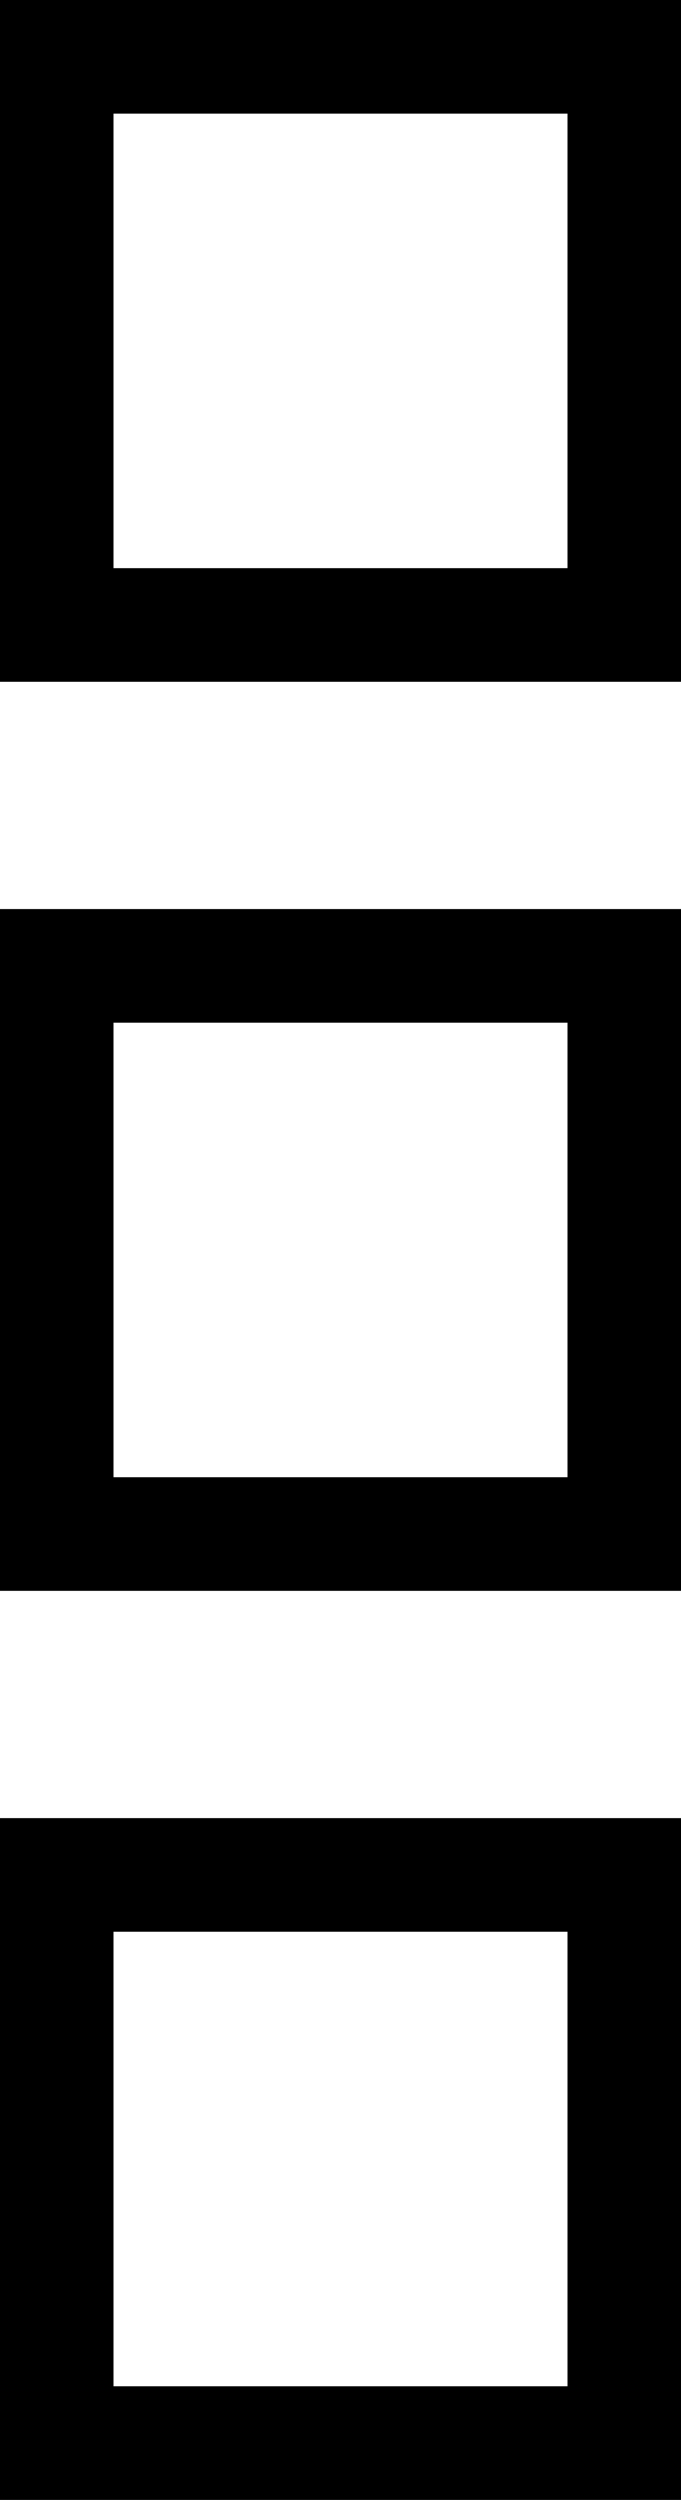 <svg xmlns="http://www.w3.org/2000/svg" viewBox="0 0 96 352">
  <path d="M 16 16 L 16 80 L 16 16 L 16 80 L 80 80 L 80 80 L 80 16 L 80 16 L 16 16 L 16 16 Z M 0 0 L 16 0 L 0 0 L 96 0 L 96 16 L 96 16 L 96 80 L 96 80 L 96 96 L 96 96 L 80 96 L 0 96 L 0 80 L 0 80 L 0 16 L 0 16 L 0 0 L 0 0 Z M 80 144 L 16 144 L 80 144 L 16 144 L 16 208 L 16 208 L 80 208 L 80 208 L 80 144 L 80 144 Z M 16 128 L 80 128 L 16 128 L 96 128 L 96 144 L 96 144 L 96 208 L 96 208 L 96 224 L 96 224 L 80 224 L 0 224 L 0 208 L 0 208 L 0 144 L 0 144 L 0 128 L 0 128 L 16 128 L 16 128 Z M 80 272 L 16 272 L 80 272 L 16 272 L 16 336 L 16 336 L 80 336 L 80 336 L 80 272 L 80 272 Z M 16 256 L 80 256 L 16 256 L 96 256 L 96 272 L 96 272 L 96 336 L 96 336 L 96 352 L 96 352 L 80 352 L 0 352 L 0 336 L 0 336 L 0 272 L 0 272 L 0 256 L 0 256 L 16 256 L 16 256 Z" />
</svg>